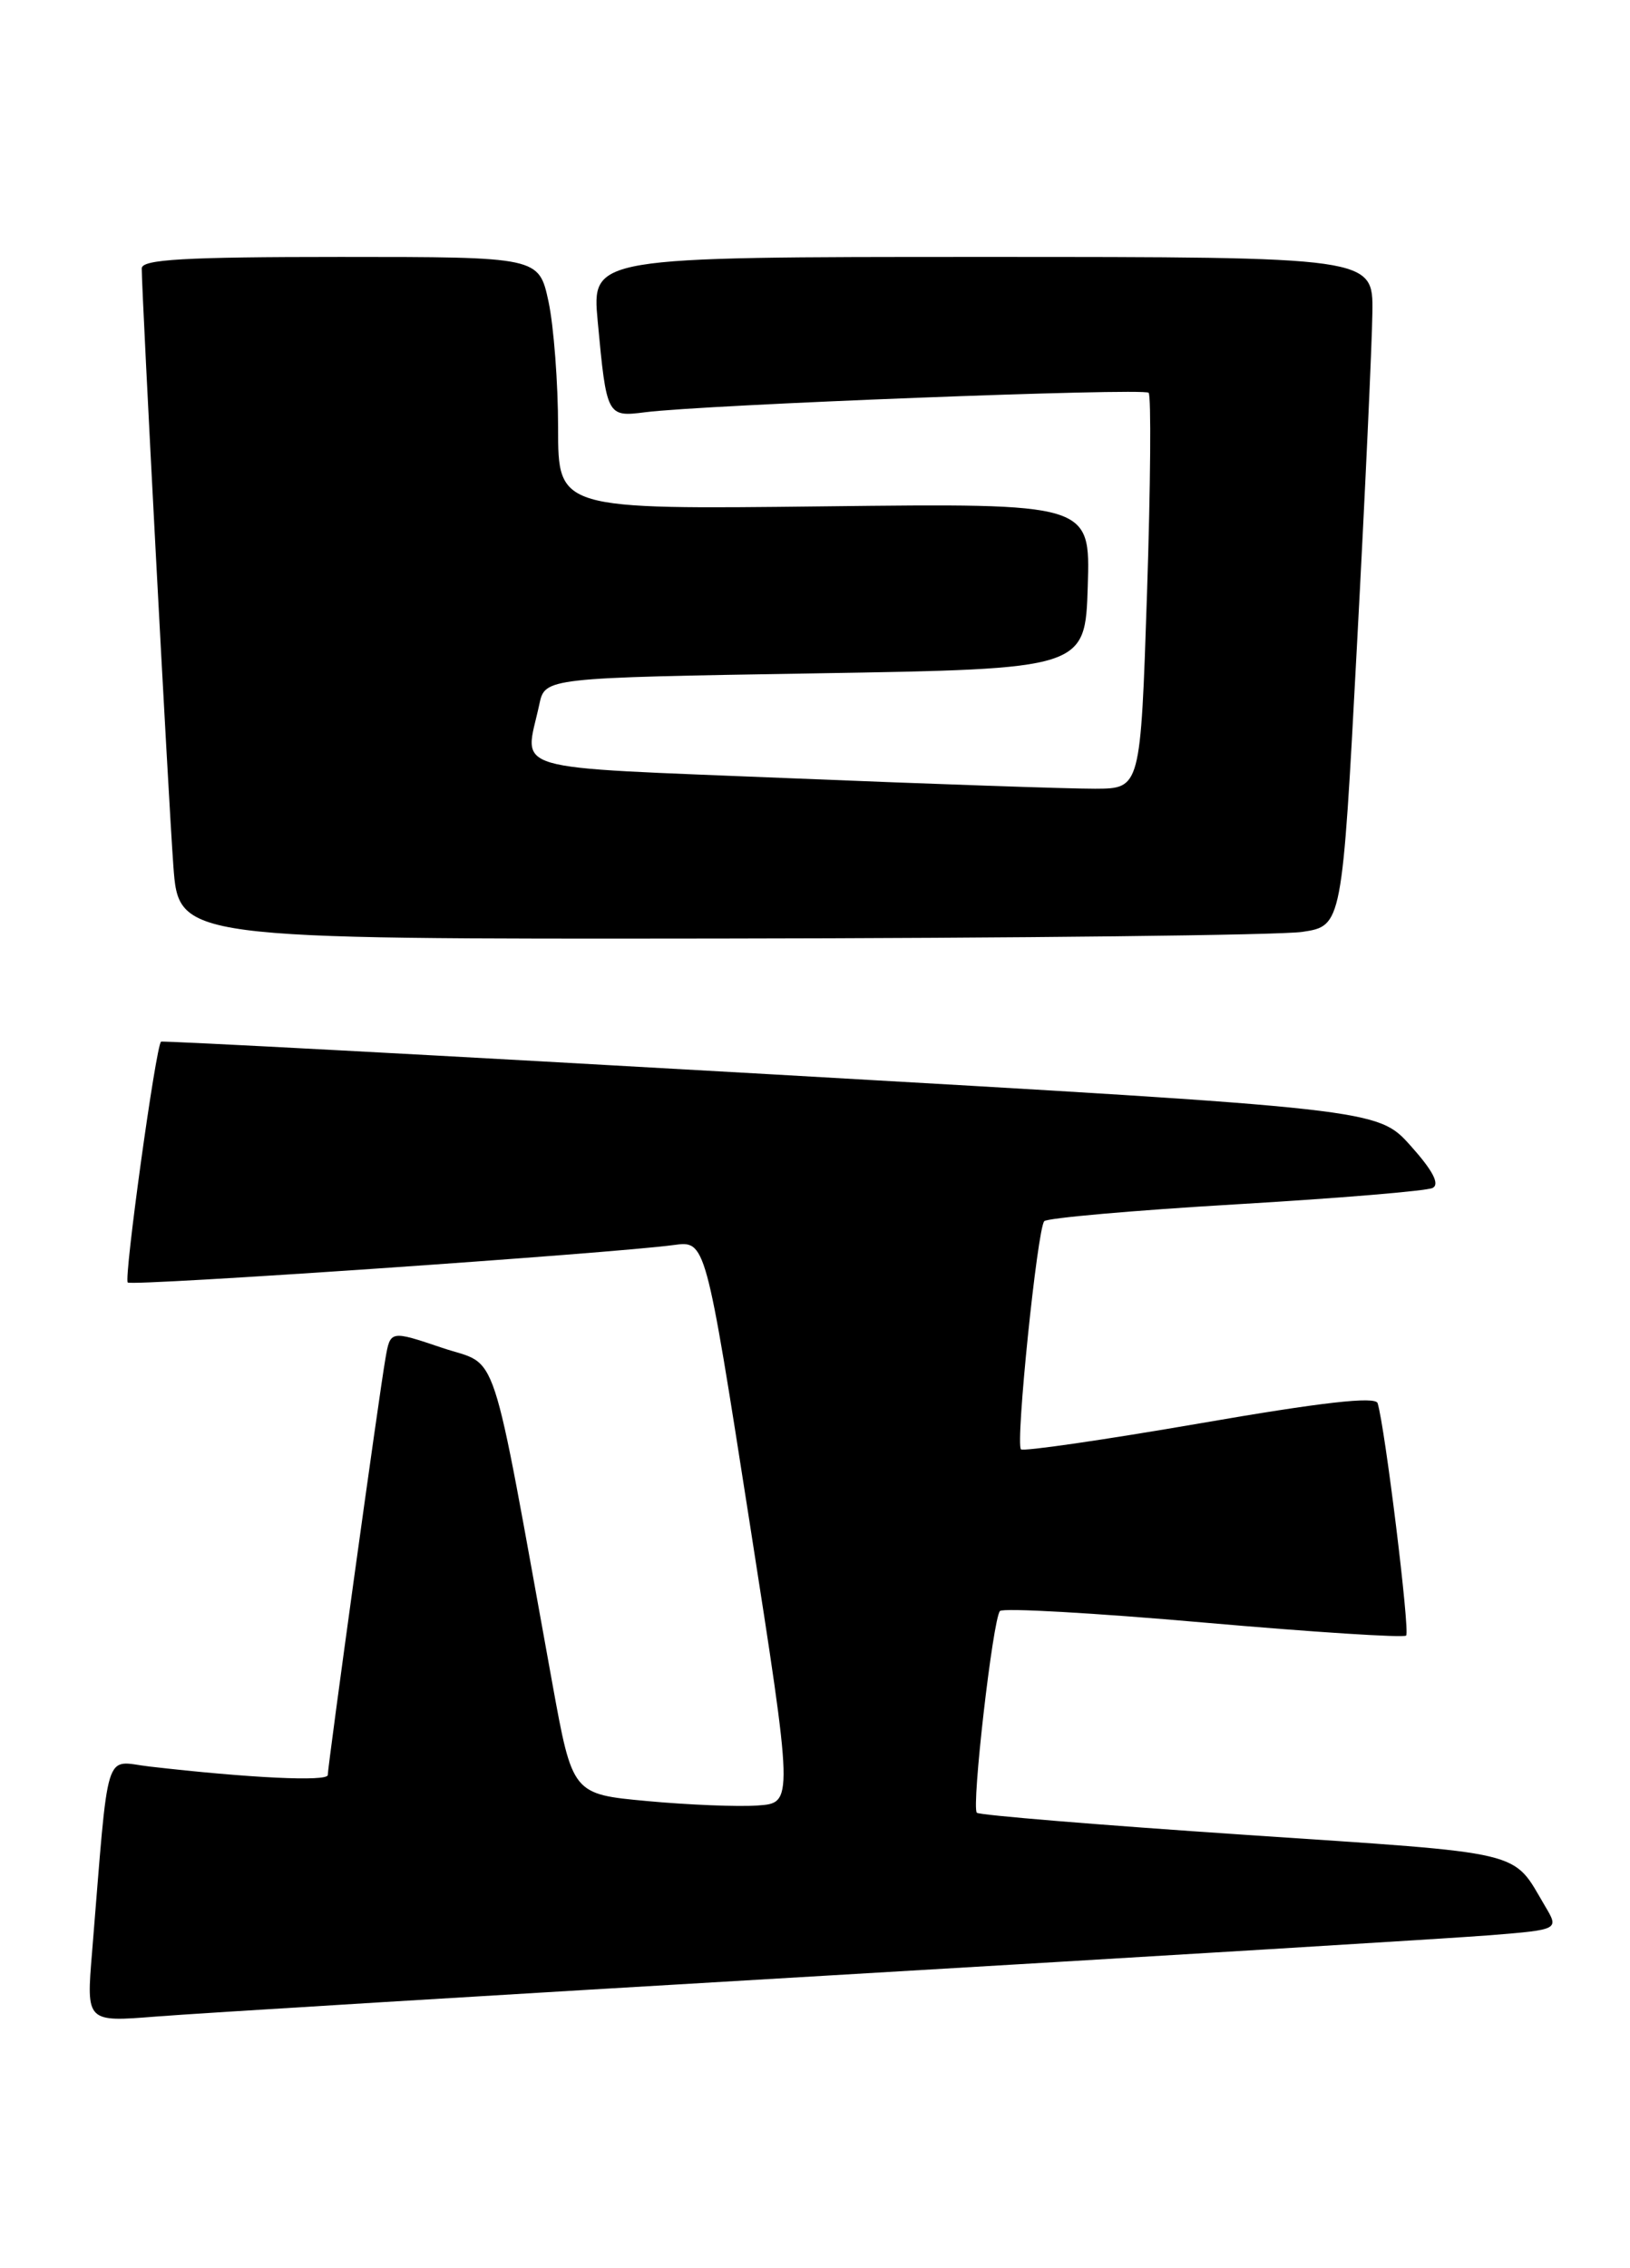 <?xml version="1.0" encoding="UTF-8" standalone="no"?>
<!DOCTYPE svg PUBLIC "-//W3C//DTD SVG 1.1//EN" "http://www.w3.org/Graphics/SVG/1.1/DTD/svg11.dtd" >
<svg xmlns="http://www.w3.org/2000/svg" xmlns:xlink="http://www.w3.org/1999/xlink" version="1.1" viewBox="0 0 184 256">
 <g >
 <path fill="currentColor"
d=" M 93.00 223.00 C 130.12 220.82 163.99 218.76 168.25 218.42 C 175.99 217.79 175.99 217.79 174.42 215.15 C 170.63 208.75 172.70 209.25 140.55 207.09 C 124.16 205.99 110.53 204.87 110.27 204.60 C 109.64 203.97 112.08 182.70 112.88 181.83 C 113.22 181.46 123.57 182.05 135.87 183.13 C 148.17 184.21 158.46 184.87 158.73 184.60 C 159.18 184.15 156.34 161.04 155.51 158.37 C 155.26 157.58 149.23 158.26 135.44 160.65 C 124.60 162.52 115.51 163.84 115.25 163.58 C 114.61 162.95 117.10 138.68 117.88 137.83 C 118.22 137.47 127.95 136.61 139.50 135.93 C 151.05 135.25 161.05 134.42 161.72 134.08 C 162.55 133.65 161.74 132.11 159.22 129.30 C 155.50 125.16 155.50 125.16 87.00 121.25 C 49.33 119.10 18.36 117.45 18.18 117.57 C 17.60 117.99 13.96 144.30 14.42 144.75 C 14.86 145.20 69.08 141.47 76.07 140.52 C 79.65 140.03 79.65 140.03 84.61 171.77 C 89.57 203.50 89.57 203.50 85.53 203.78 C 83.32 203.94 77.70 203.71 73.06 203.28 C 64.62 202.50 64.62 202.50 62.35 190.00 C 55.20 150.60 56.42 154.33 49.90 152.12 C 44.06 150.15 44.06 150.15 43.51 153.33 C 42.79 157.42 37.01 199.24 37.00 200.34 C 37.00 201.11 28.12 200.68 16.86 199.38 C 11.67 198.78 12.33 196.62 10.39 220.37 C 9.74 228.23 9.74 228.23 17.62 227.60 C 21.95 227.25 55.88 225.18 93.00 223.00 Z  M 147.00 105.18 C 151.50 104.50 151.50 104.50 153.17 73.00 C 154.10 55.67 154.88 38.69 154.92 35.25 C 155.00 29.00 155.00 29.00 110.90 29.00 C 66.80 29.00 66.80 29.00 67.47 36.25 C 68.47 46.98 68.52 47.08 72.82 46.53 C 79.41 45.68 129.09 43.76 129.66 44.33 C 129.96 44.63 129.88 54.81 129.48 66.94 C 128.75 89.00 128.75 89.00 123.62 89.02 C 120.81 89.03 105.34 88.50 89.25 87.84 C 56.57 86.49 59.22 87.27 60.88 79.50 C 61.52 76.50 61.52 76.50 92.01 76.00 C 122.50 75.50 122.50 75.50 122.79 66.15 C 123.08 56.80 123.08 56.80 93.04 57.15 C 63.00 57.50 63.00 57.50 63.00 48.30 C 63.00 43.24 62.51 36.83 61.92 34.05 C 60.83 29.00 60.83 29.00 38.42 29.00 C 20.79 29.00 16.00 29.28 16.00 30.29 C 16.00 33.24 19.01 90.16 19.57 97.75 C 20.18 106.00 20.18 106.00 81.34 105.93 C 114.98 105.89 144.53 105.55 147.00 105.18 Z "/>
</g>
</svg>
